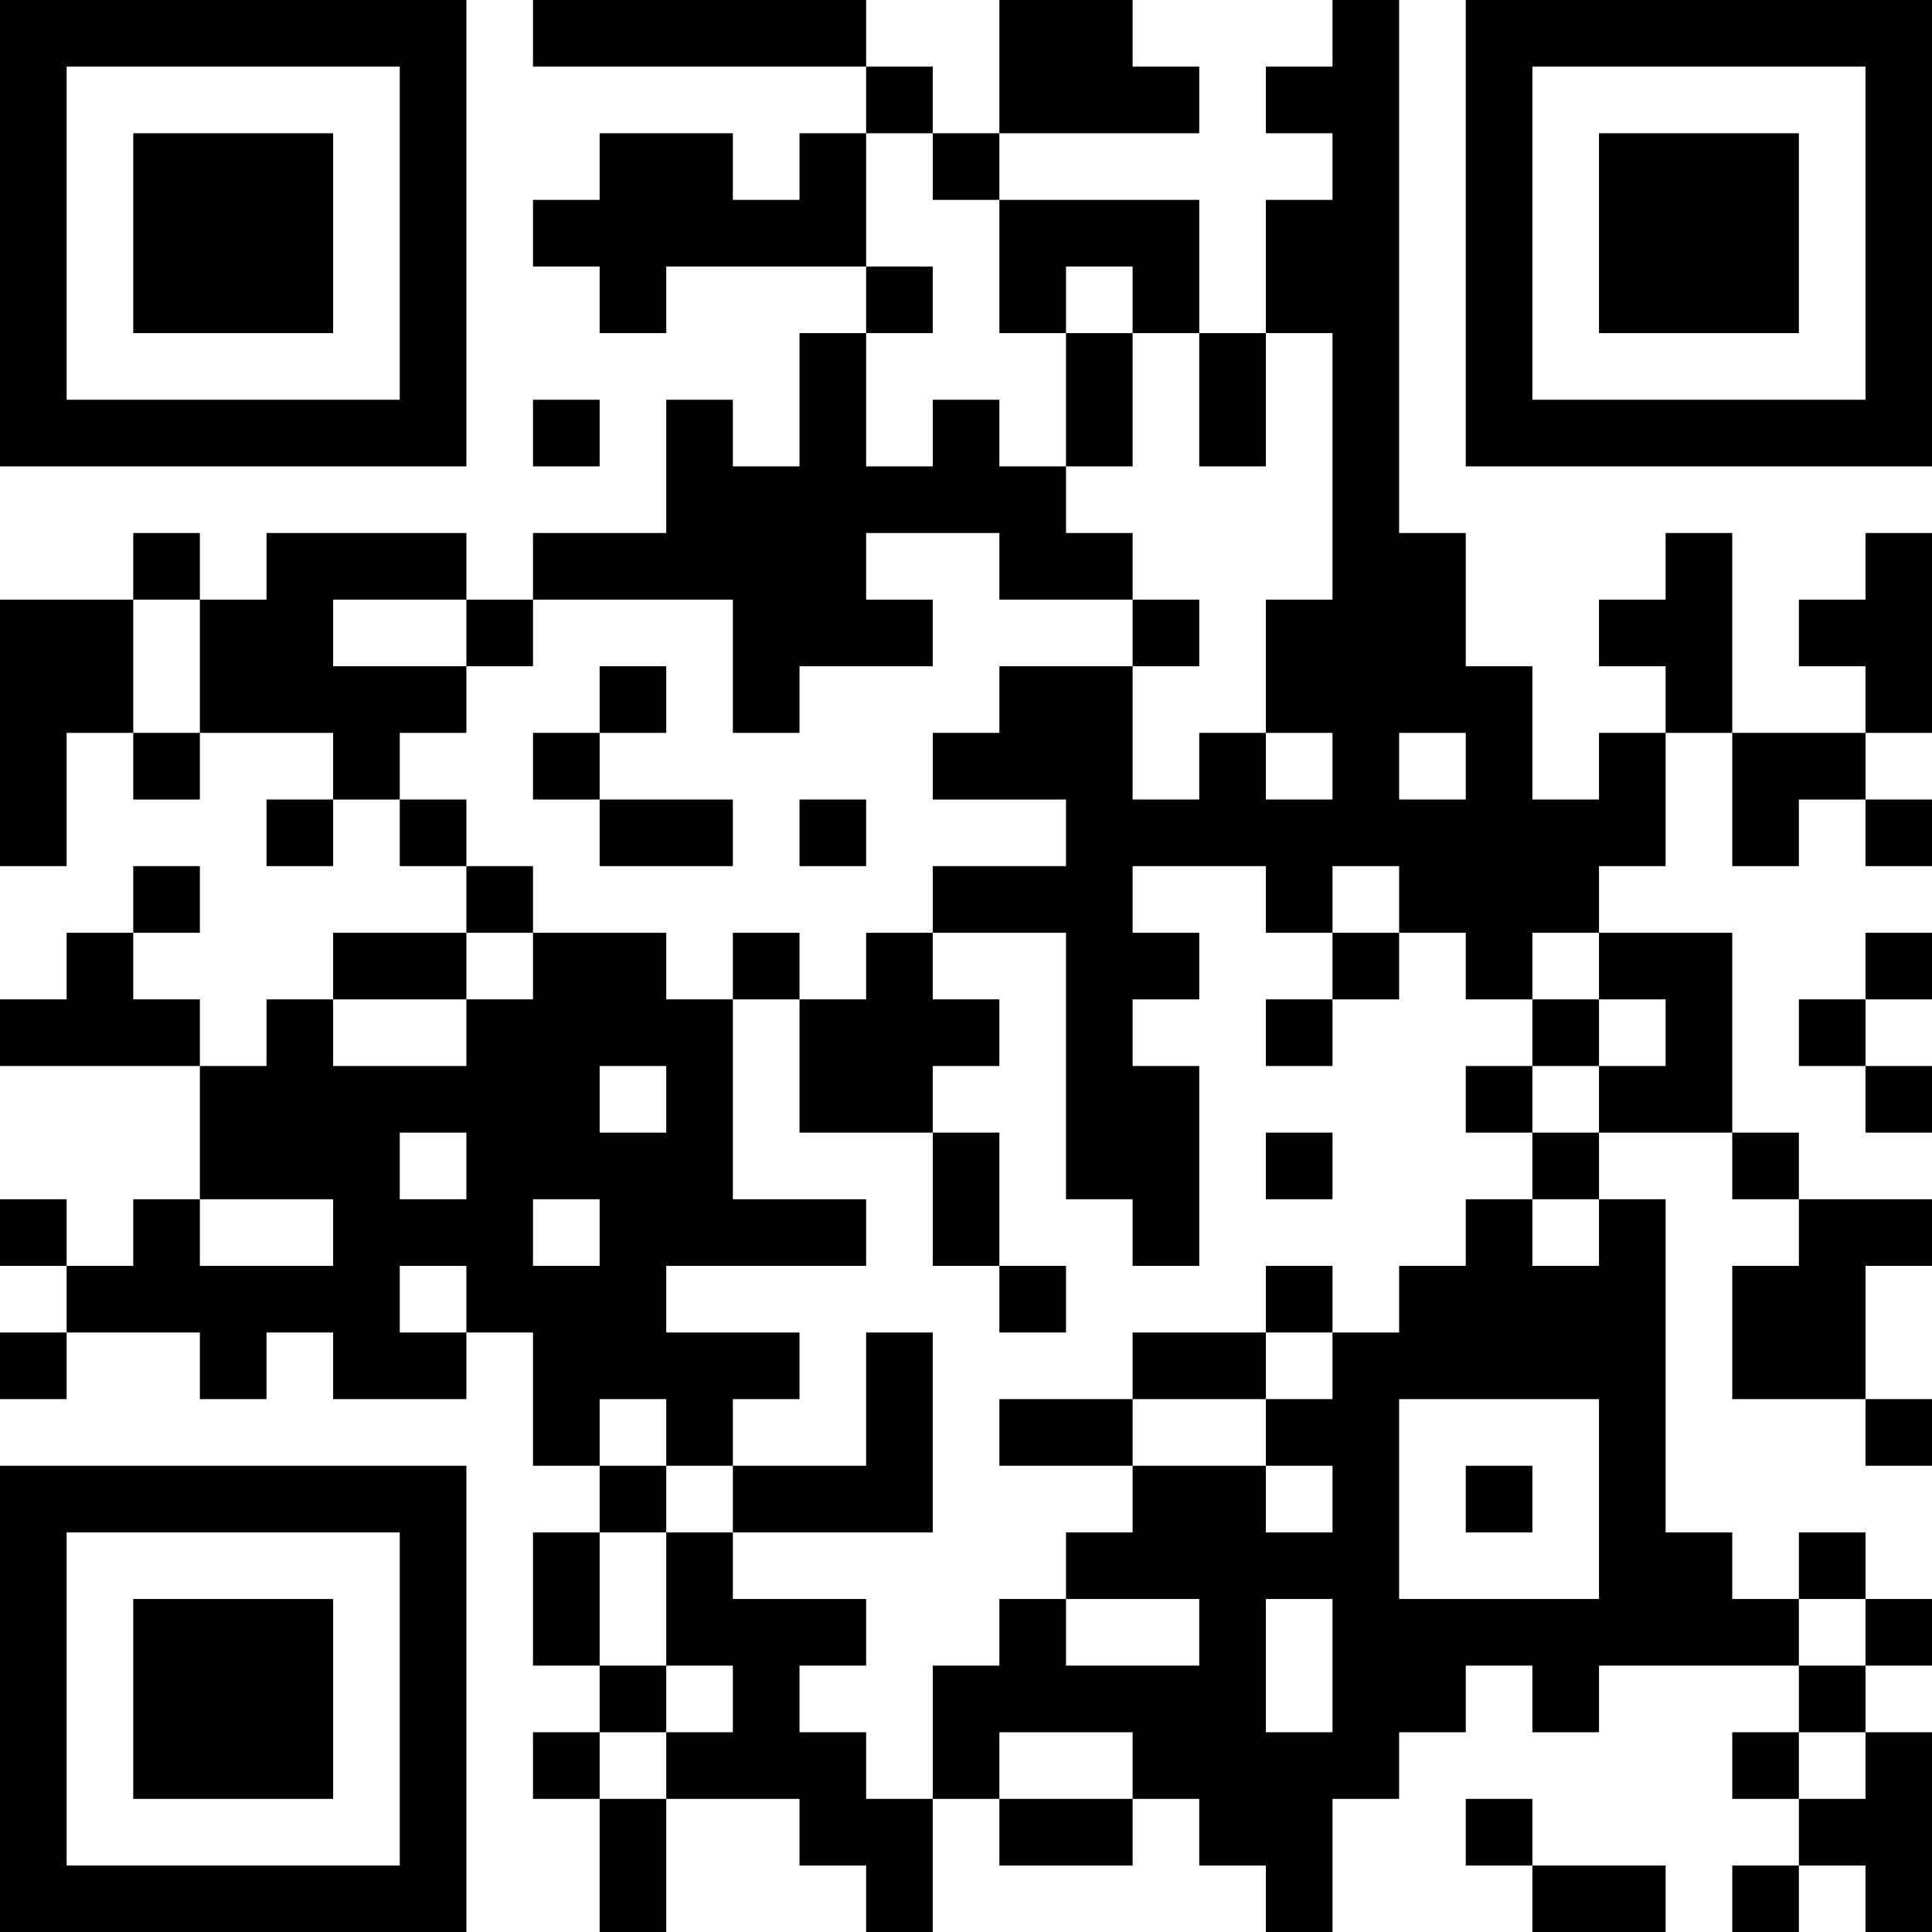 <?xml version="1.0" encoding="UTF-8"?>
<svg xmlns="http://www.w3.org/2000/svg" version="1.1" width="200" height="200" viewBox="0 0 200 200"><rect x="0" y="0" width="200" height="200" fill="#ffffff"/><g transform="scale(6.897)"><g transform="translate(0,0)"><path fill-rule="evenodd" d="M8 0L8 1L13 1L13 2L12 2L12 3L11 3L11 2L9 2L9 3L8 3L8 4L9 4L9 5L10 5L10 4L13 4L13 5L12 5L12 7L11 7L11 6L10 6L10 8L8 8L8 9L7 9L7 8L4 8L4 9L3 9L3 8L2 8L2 9L0 9L0 13L1 13L1 11L2 11L2 12L3 12L3 11L5 11L5 12L4 12L4 13L5 13L5 12L6 12L6 13L7 13L7 14L5 14L5 15L4 15L4 16L3 16L3 15L2 15L2 14L3 14L3 13L2 13L2 14L1 14L1 15L0 15L0 16L3 16L3 18L2 18L2 19L1 19L1 18L0 18L0 19L1 19L1 20L0 20L0 21L1 21L1 20L3 20L3 21L4 21L4 20L5 20L5 21L7 21L7 20L8 20L8 22L9 22L9 23L8 23L8 25L9 25L9 26L8 26L8 27L9 27L9 29L10 29L10 27L12 27L12 28L13 28L13 29L14 29L14 27L15 27L15 28L17 28L17 27L18 27L18 28L19 28L19 29L20 29L20 27L21 27L21 26L22 26L22 25L23 25L23 26L24 26L24 25L27 25L27 26L26 26L26 27L27 27L27 28L26 28L26 29L27 29L27 28L28 28L28 29L29 29L29 26L28 26L28 25L29 25L29 24L28 24L28 23L27 23L27 24L26 24L26 23L25 23L25 18L24 18L24 17L26 17L26 18L27 18L27 19L26 19L26 21L28 21L28 22L29 22L29 21L28 21L28 19L29 19L29 18L27 18L27 17L26 17L26 14L24 14L24 13L25 13L25 11L26 11L26 13L27 13L27 12L28 12L28 13L29 13L29 12L28 12L28 11L29 11L29 8L28 8L28 9L27 9L27 10L28 10L28 11L26 11L26 8L25 8L25 9L24 9L24 10L25 10L25 11L24 11L24 12L23 12L23 10L22 10L22 8L21 8L21 0L20 0L20 1L19 1L19 2L20 2L20 3L19 3L19 5L18 5L18 3L15 3L15 2L18 2L18 1L17 1L17 0L15 0L15 2L14 2L14 1L13 1L13 0ZM13 2L13 4L14 4L14 5L13 5L13 7L14 7L14 6L15 6L15 7L16 7L16 8L17 8L17 9L15 9L15 8L13 8L13 9L14 9L14 10L12 10L12 11L11 11L11 9L8 9L8 10L7 10L7 9L5 9L5 10L7 10L7 11L6 11L6 12L7 12L7 13L8 13L8 14L7 14L7 15L5 15L5 16L7 16L7 15L8 15L8 14L10 14L10 15L11 15L11 18L13 18L13 19L10 19L10 20L12 20L12 21L11 21L11 22L10 22L10 21L9 21L9 22L10 22L10 23L9 23L9 25L10 25L10 26L9 26L9 27L10 27L10 26L11 26L11 25L10 25L10 23L11 23L11 24L13 24L13 25L12 25L12 26L13 26L13 27L14 27L14 25L15 25L15 24L16 24L16 25L18 25L18 24L16 24L16 23L17 23L17 22L19 22L19 23L20 23L20 22L19 22L19 21L20 21L20 20L21 20L21 19L22 19L22 18L23 18L23 19L24 19L24 18L23 18L23 17L24 17L24 16L25 16L25 15L24 15L24 14L23 14L23 15L22 15L22 14L21 14L21 13L20 13L20 14L19 14L19 13L17 13L17 14L18 14L18 15L17 15L17 16L18 16L18 19L17 19L17 18L16 18L16 14L14 14L14 13L16 13L16 12L14 12L14 11L15 11L15 10L17 10L17 12L18 12L18 11L19 11L19 12L20 12L20 11L19 11L19 9L20 9L20 5L19 5L19 7L18 7L18 5L17 5L17 4L16 4L16 5L15 5L15 3L14 3L14 2ZM16 5L16 7L17 7L17 5ZM8 6L8 7L9 7L9 6ZM2 9L2 11L3 11L3 9ZM17 9L17 10L18 10L18 9ZM9 10L9 11L8 11L8 12L9 12L9 13L11 13L11 12L9 12L9 11L10 11L10 10ZM21 11L21 12L22 12L22 11ZM12 12L12 13L13 13L13 12ZM11 14L11 15L12 15L12 17L14 17L14 19L15 19L15 20L16 20L16 19L15 19L15 17L14 17L14 16L15 16L15 15L14 15L14 14L13 14L13 15L12 15L12 14ZM20 14L20 15L19 15L19 16L20 16L20 15L21 15L21 14ZM28 14L28 15L27 15L27 16L28 16L28 17L29 17L29 16L28 16L28 15L29 15L29 14ZM23 15L23 16L22 16L22 17L23 17L23 16L24 16L24 15ZM9 16L9 17L10 17L10 16ZM6 17L6 18L7 18L7 17ZM19 17L19 18L20 18L20 17ZM3 18L3 19L5 19L5 18ZM8 18L8 19L9 19L9 18ZM6 19L6 20L7 20L7 19ZM19 19L19 20L17 20L17 21L15 21L15 22L17 22L17 21L19 21L19 20L20 20L20 19ZM13 20L13 22L11 22L11 23L14 23L14 20ZM21 21L21 24L24 24L24 21ZM22 22L22 23L23 23L23 22ZM19 24L19 26L20 26L20 24ZM27 24L27 25L28 25L28 24ZM15 26L15 27L17 27L17 26ZM27 26L27 27L28 27L28 26ZM22 27L22 28L23 28L23 29L25 29L25 28L23 28L23 27ZM0 0L0 7L7 7L7 0ZM1 1L1 6L6 6L6 1ZM2 2L2 5L5 5L5 2ZM22 0L22 7L29 7L29 0ZM23 1L23 6L28 6L28 1ZM24 2L24 5L27 5L27 2ZM0 22L0 29L7 29L7 22ZM1 23L1 28L6 28L6 23ZM2 24L2 27L5 27L5 24Z" fill="#000000"/></g></g></svg>
